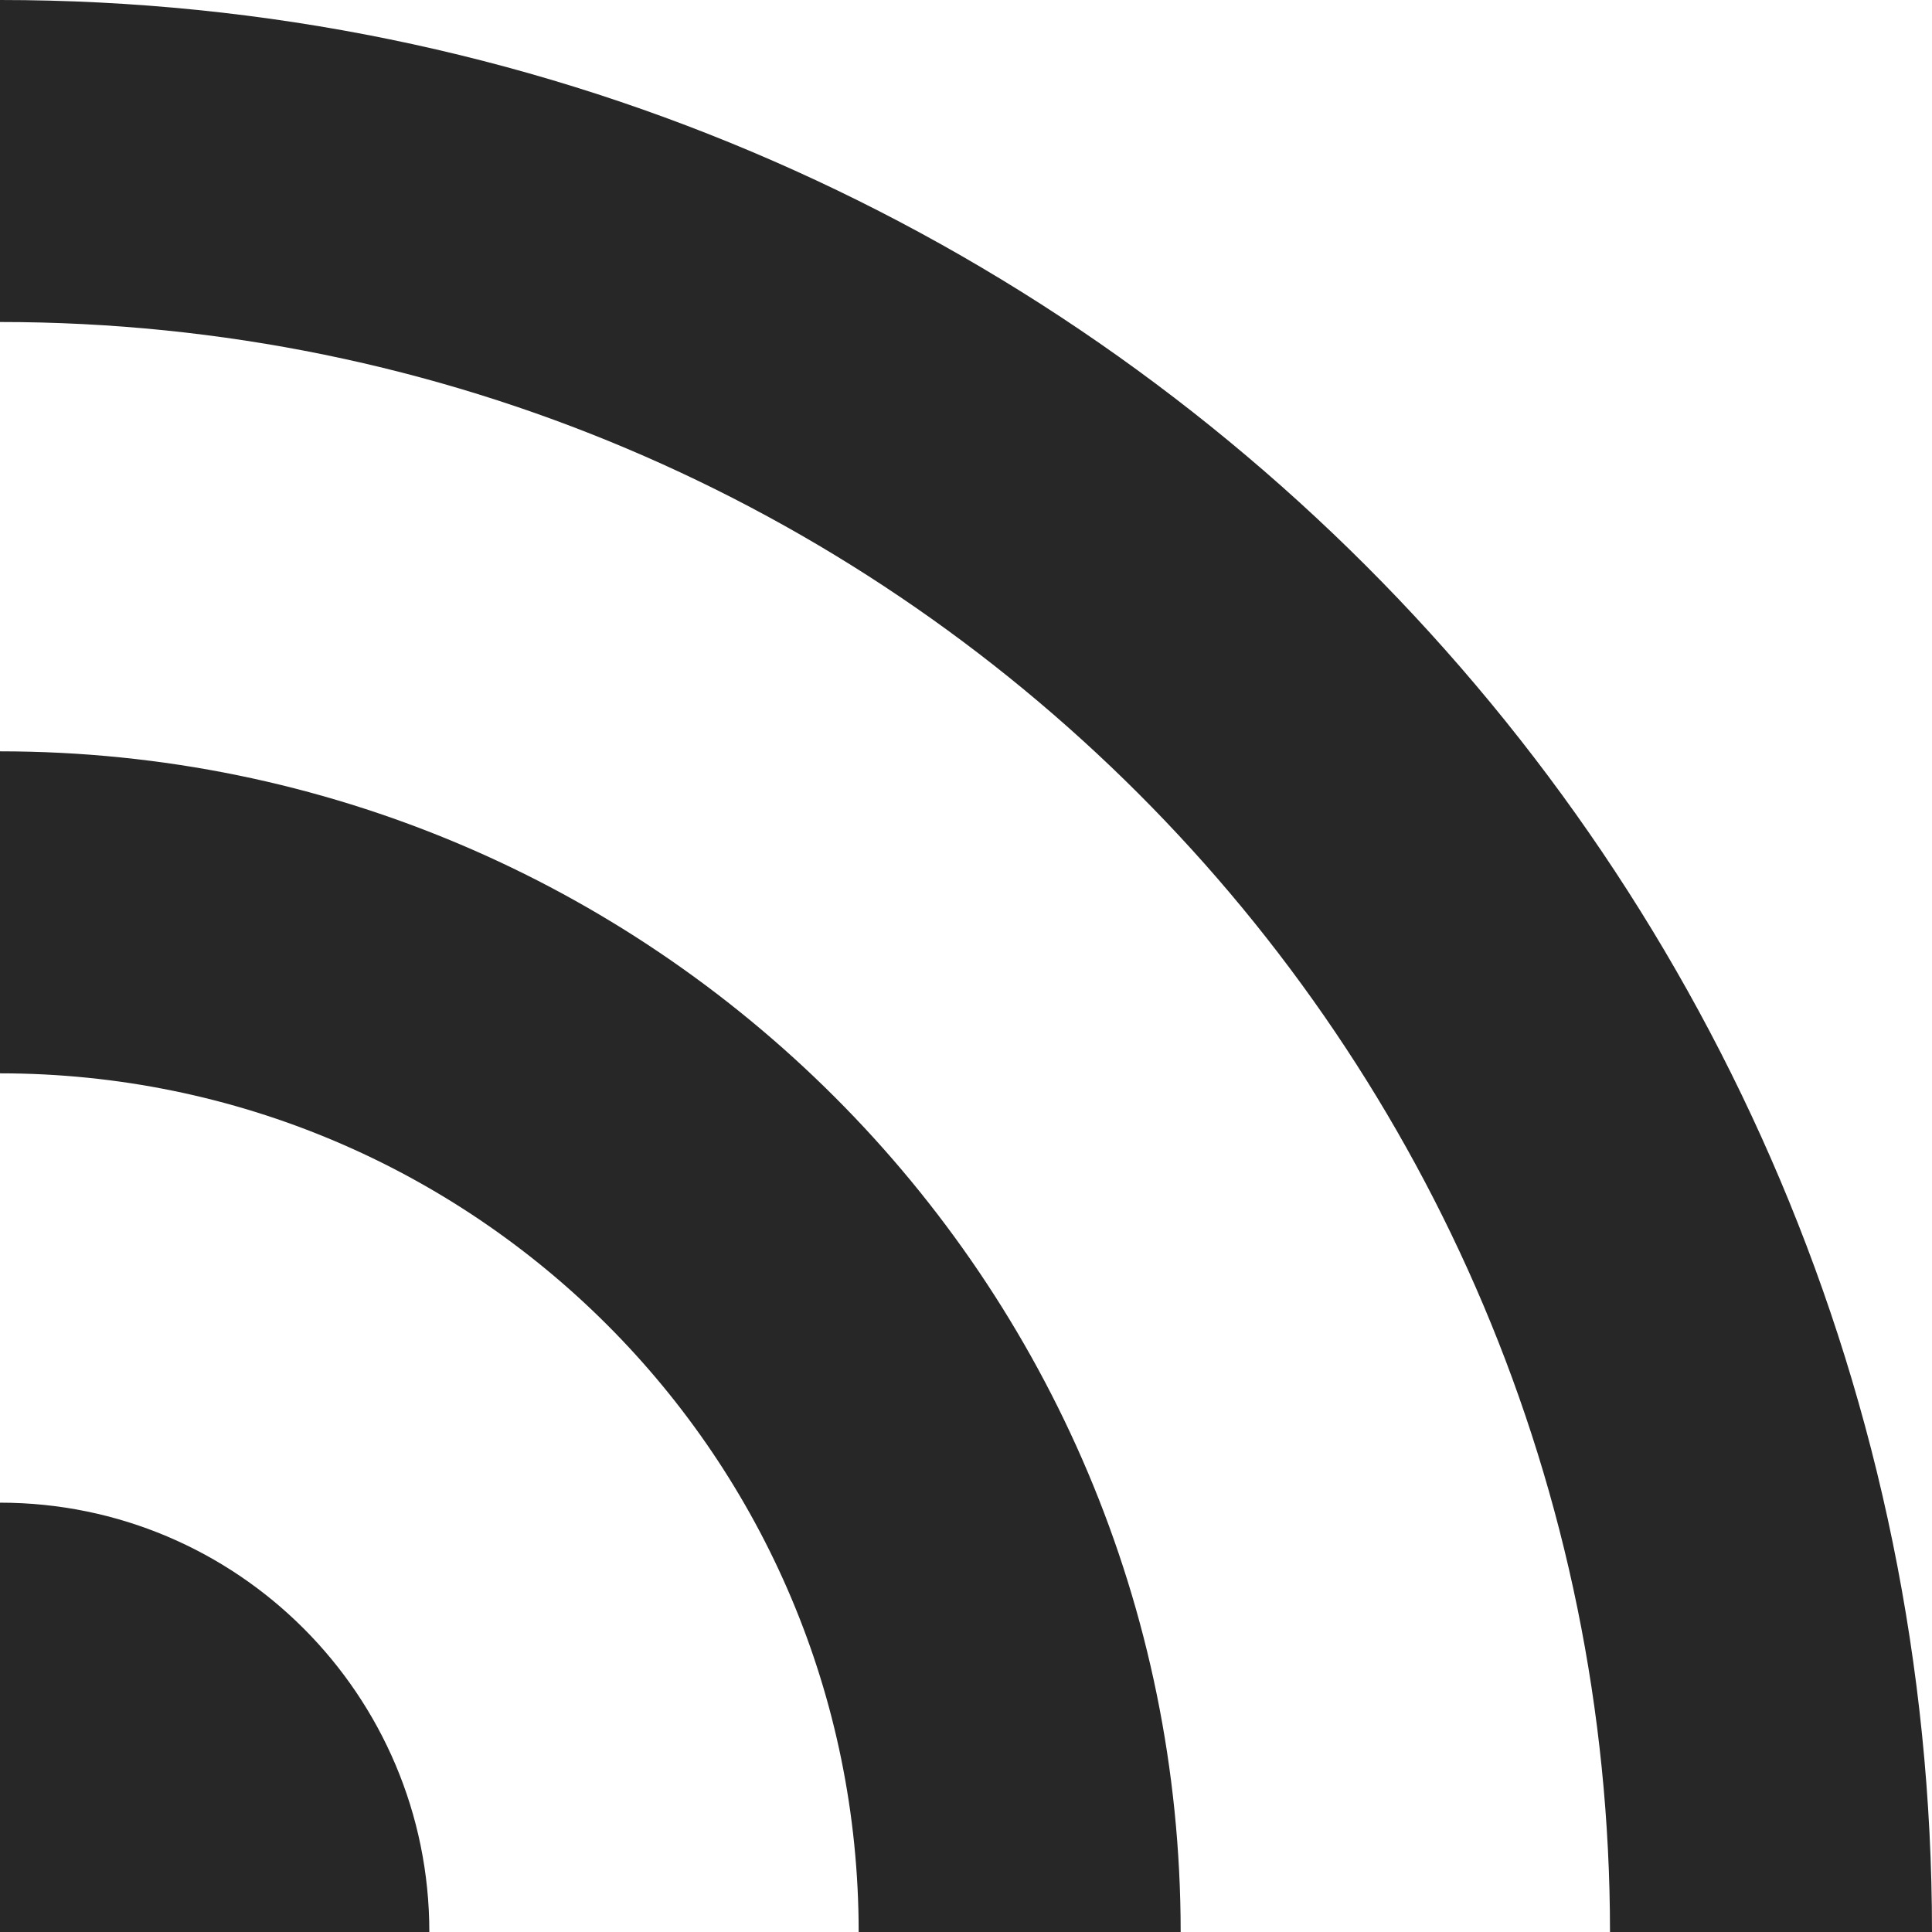 <svg width="18" height="18" viewBox="0 0 18 18" fill="none" xmlns="http://www.w3.org/2000/svg">
    <path fill-rule="evenodd" clip-rule="evenodd" d="M0 0C9.941 0 18 8.059 18 18H15C15 9.716 8.284 3 0 3V0ZM0 7C6.075 7 11 11.925 11 18H8C8 13.582 4.418 10 0 10V7ZM0 14C2.209 14 4 15.791 4 18H0V14Z" fill="#272727"/>
</svg>
